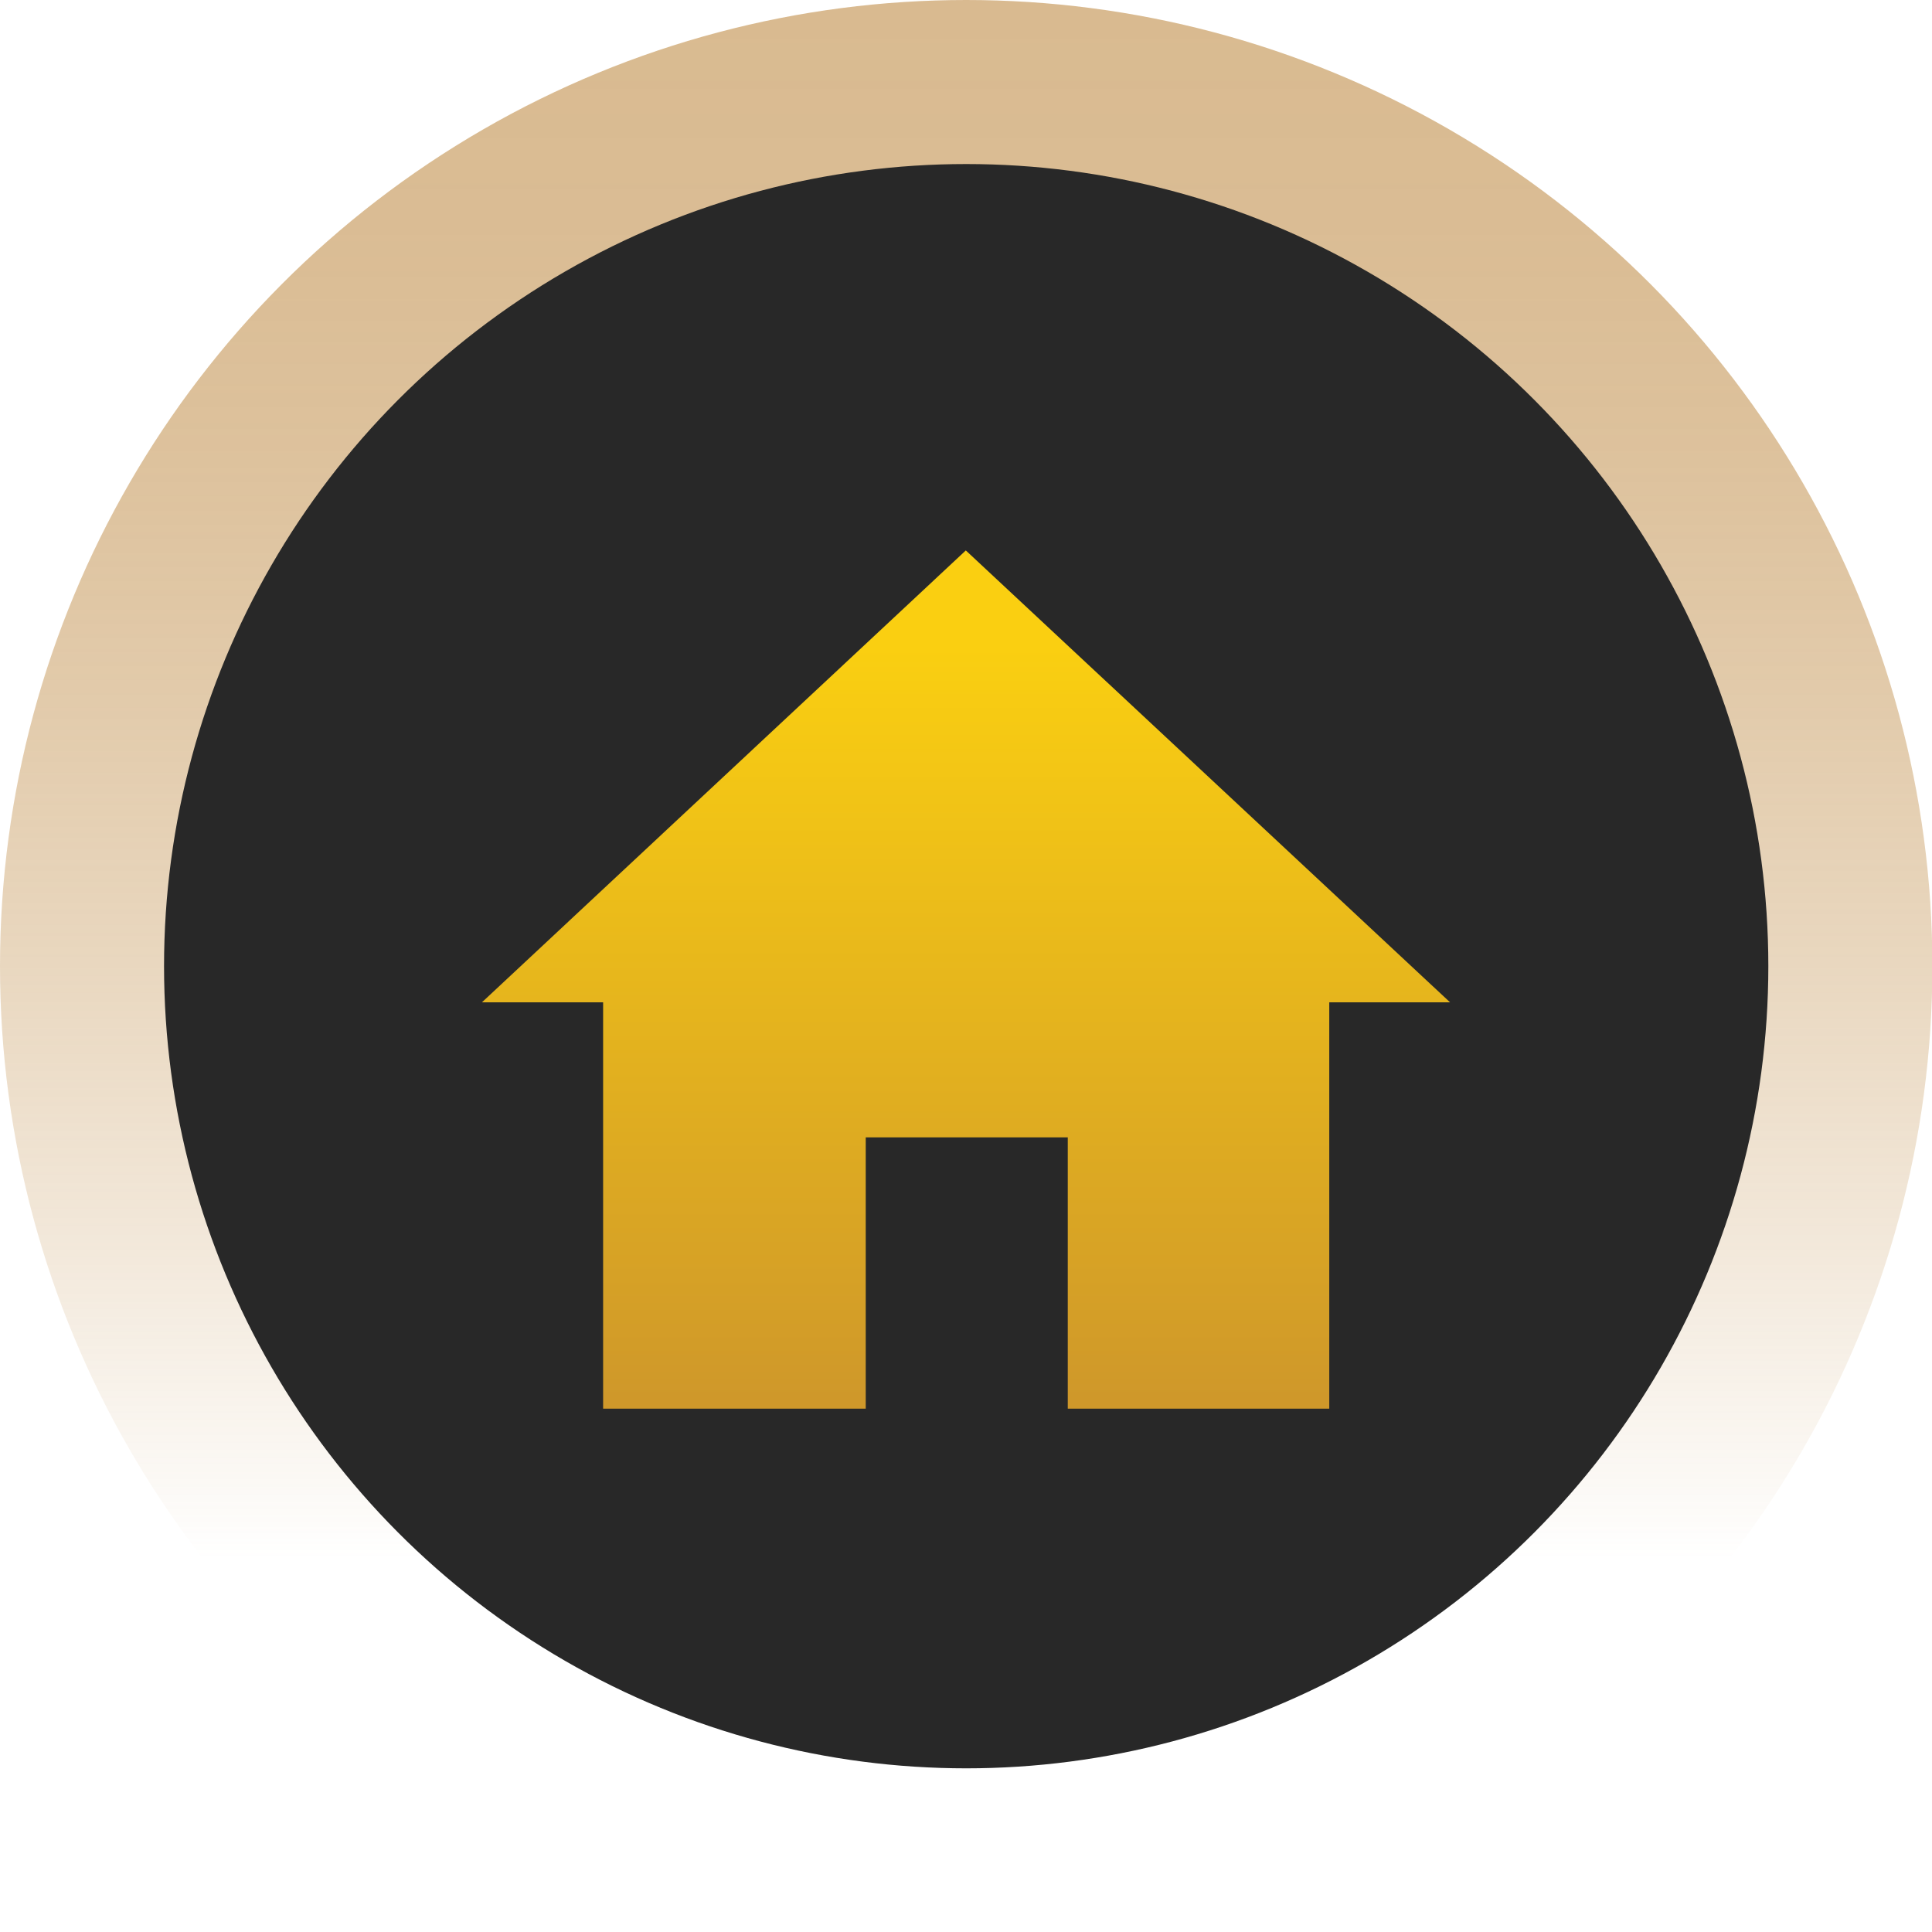 <svg xmlns="http://www.w3.org/2000/svg" xmlns:xlink="http://www.w3.org/1999/xlink" viewBox="0 0 51.35 51.35"><defs><style>.cls-1{opacity:0.52;fill:url(#linear-gradient);}.cls-2{fill:#282828;}.cls-3{fill-rule:evenodd;fill:url(#linear-gradient-2);}</style><linearGradient id="linear-gradient" x1="25.68" y1="41.43" x2="25.68" y2="0.9" gradientUnits="userSpaceOnUse"><stop offset="0" stop-color="#b67b2b" stop-opacity="0"/><stop offset="0.03" stop-color="#b67b2b" stop-opacity="0.06"/><stop offset="0.21" stop-color="#b67b2b" stop-opacity="0.34"/><stop offset="0.39" stop-color="#b67b2b" stop-opacity="0.58"/><stop offset="0.56" stop-color="#b67b2b" stop-opacity="0.76"/><stop offset="0.72" stop-color="#b67b2b" stop-opacity="0.89"/><stop offset="0.87" stop-color="#b67b2b" stop-opacity="0.97"/><stop offset="1" stop-color="#b67b2b"/></linearGradient><linearGradient id="linear-gradient-2" x1="25.68" y1="17.18" x2="25.68" y2="37.18" gradientUnits="userSpaceOnUse"><stop offset="0" stop-color="#facf11"/><stop offset="1" stop-color="#cf982a"/></linearGradient></defs><title>home</title><g id="Layer_2" data-name="Layer 2"><g id="Layer_1-2" data-name="Layer 1"><circle class="cls-1" cx="25.68" cy="25.68" r="25.68"/><circle class="cls-2" cx="25.68" cy="25.68" r="21.32"/><polygon class="cls-3" points="25.67 14.63 12.81 26.64 16.03 26.64 16.03 37.44 23.01 37.44 23.01 30.23 24.04 30.23 27.26 30.23 28.38 30.23 28.38 37.44 35.33 37.44 35.33 26.64 38.54 26.64 25.67 14.63"/></g></g></svg>